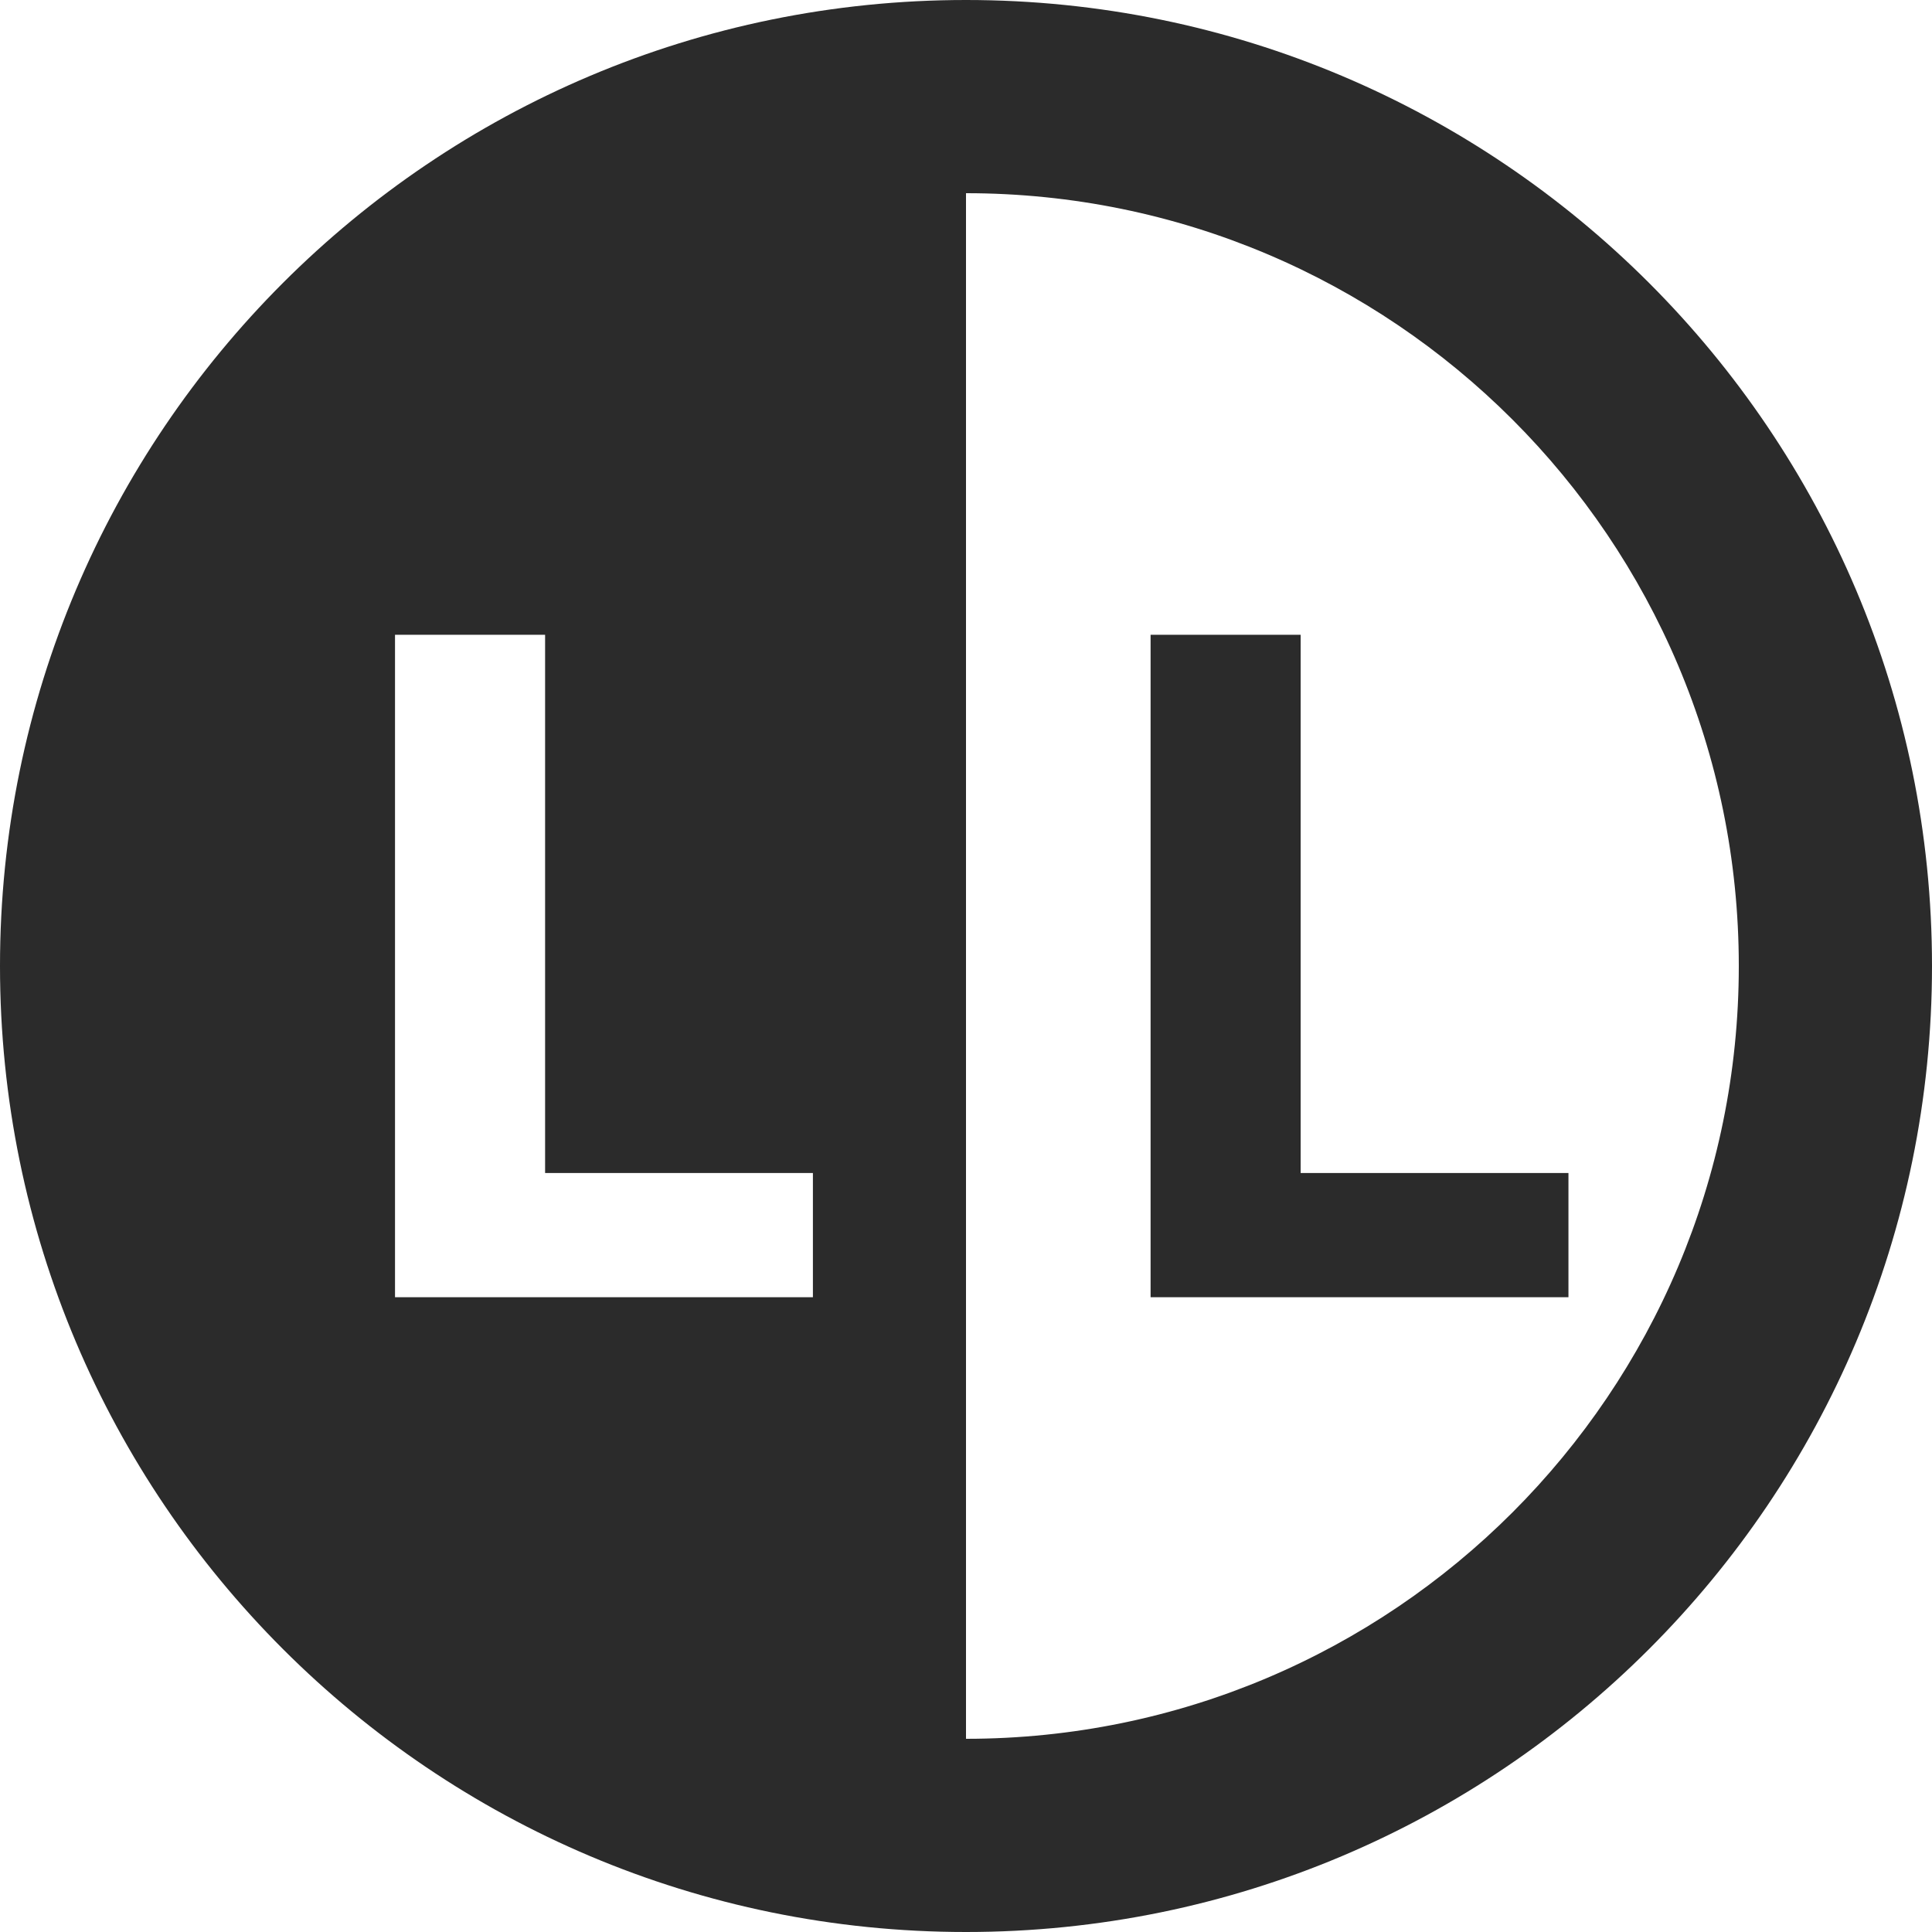 <svg xmlns="http://www.w3.org/2000/svg" width="30" height="30" viewBox="0 0 70 70">
  <path fill="#2b2b2b" d="M35,70 C15.67,70 0,54.33 0,35 C0,15.67 15.67,0 35,0 C54.33,0 70,15.67 70,35 C70,54.33 54.33,70 35,70 Z M35,7 L35,63 C50.464,63 63,50.464 63,35 C63,19.536 50.464,7 35,7 Z M29.453,42.5 L19.75,42.5 L19.75,23 L14.312,23 L14.312,47 L29.453,47 L29.453,42.5 Z M56.828,42.5 L56.828,47 L41.688,47 L41.688,23 L47.125,23 L47.125,42.5 L56.828,42.5 Z"/>
</svg>
